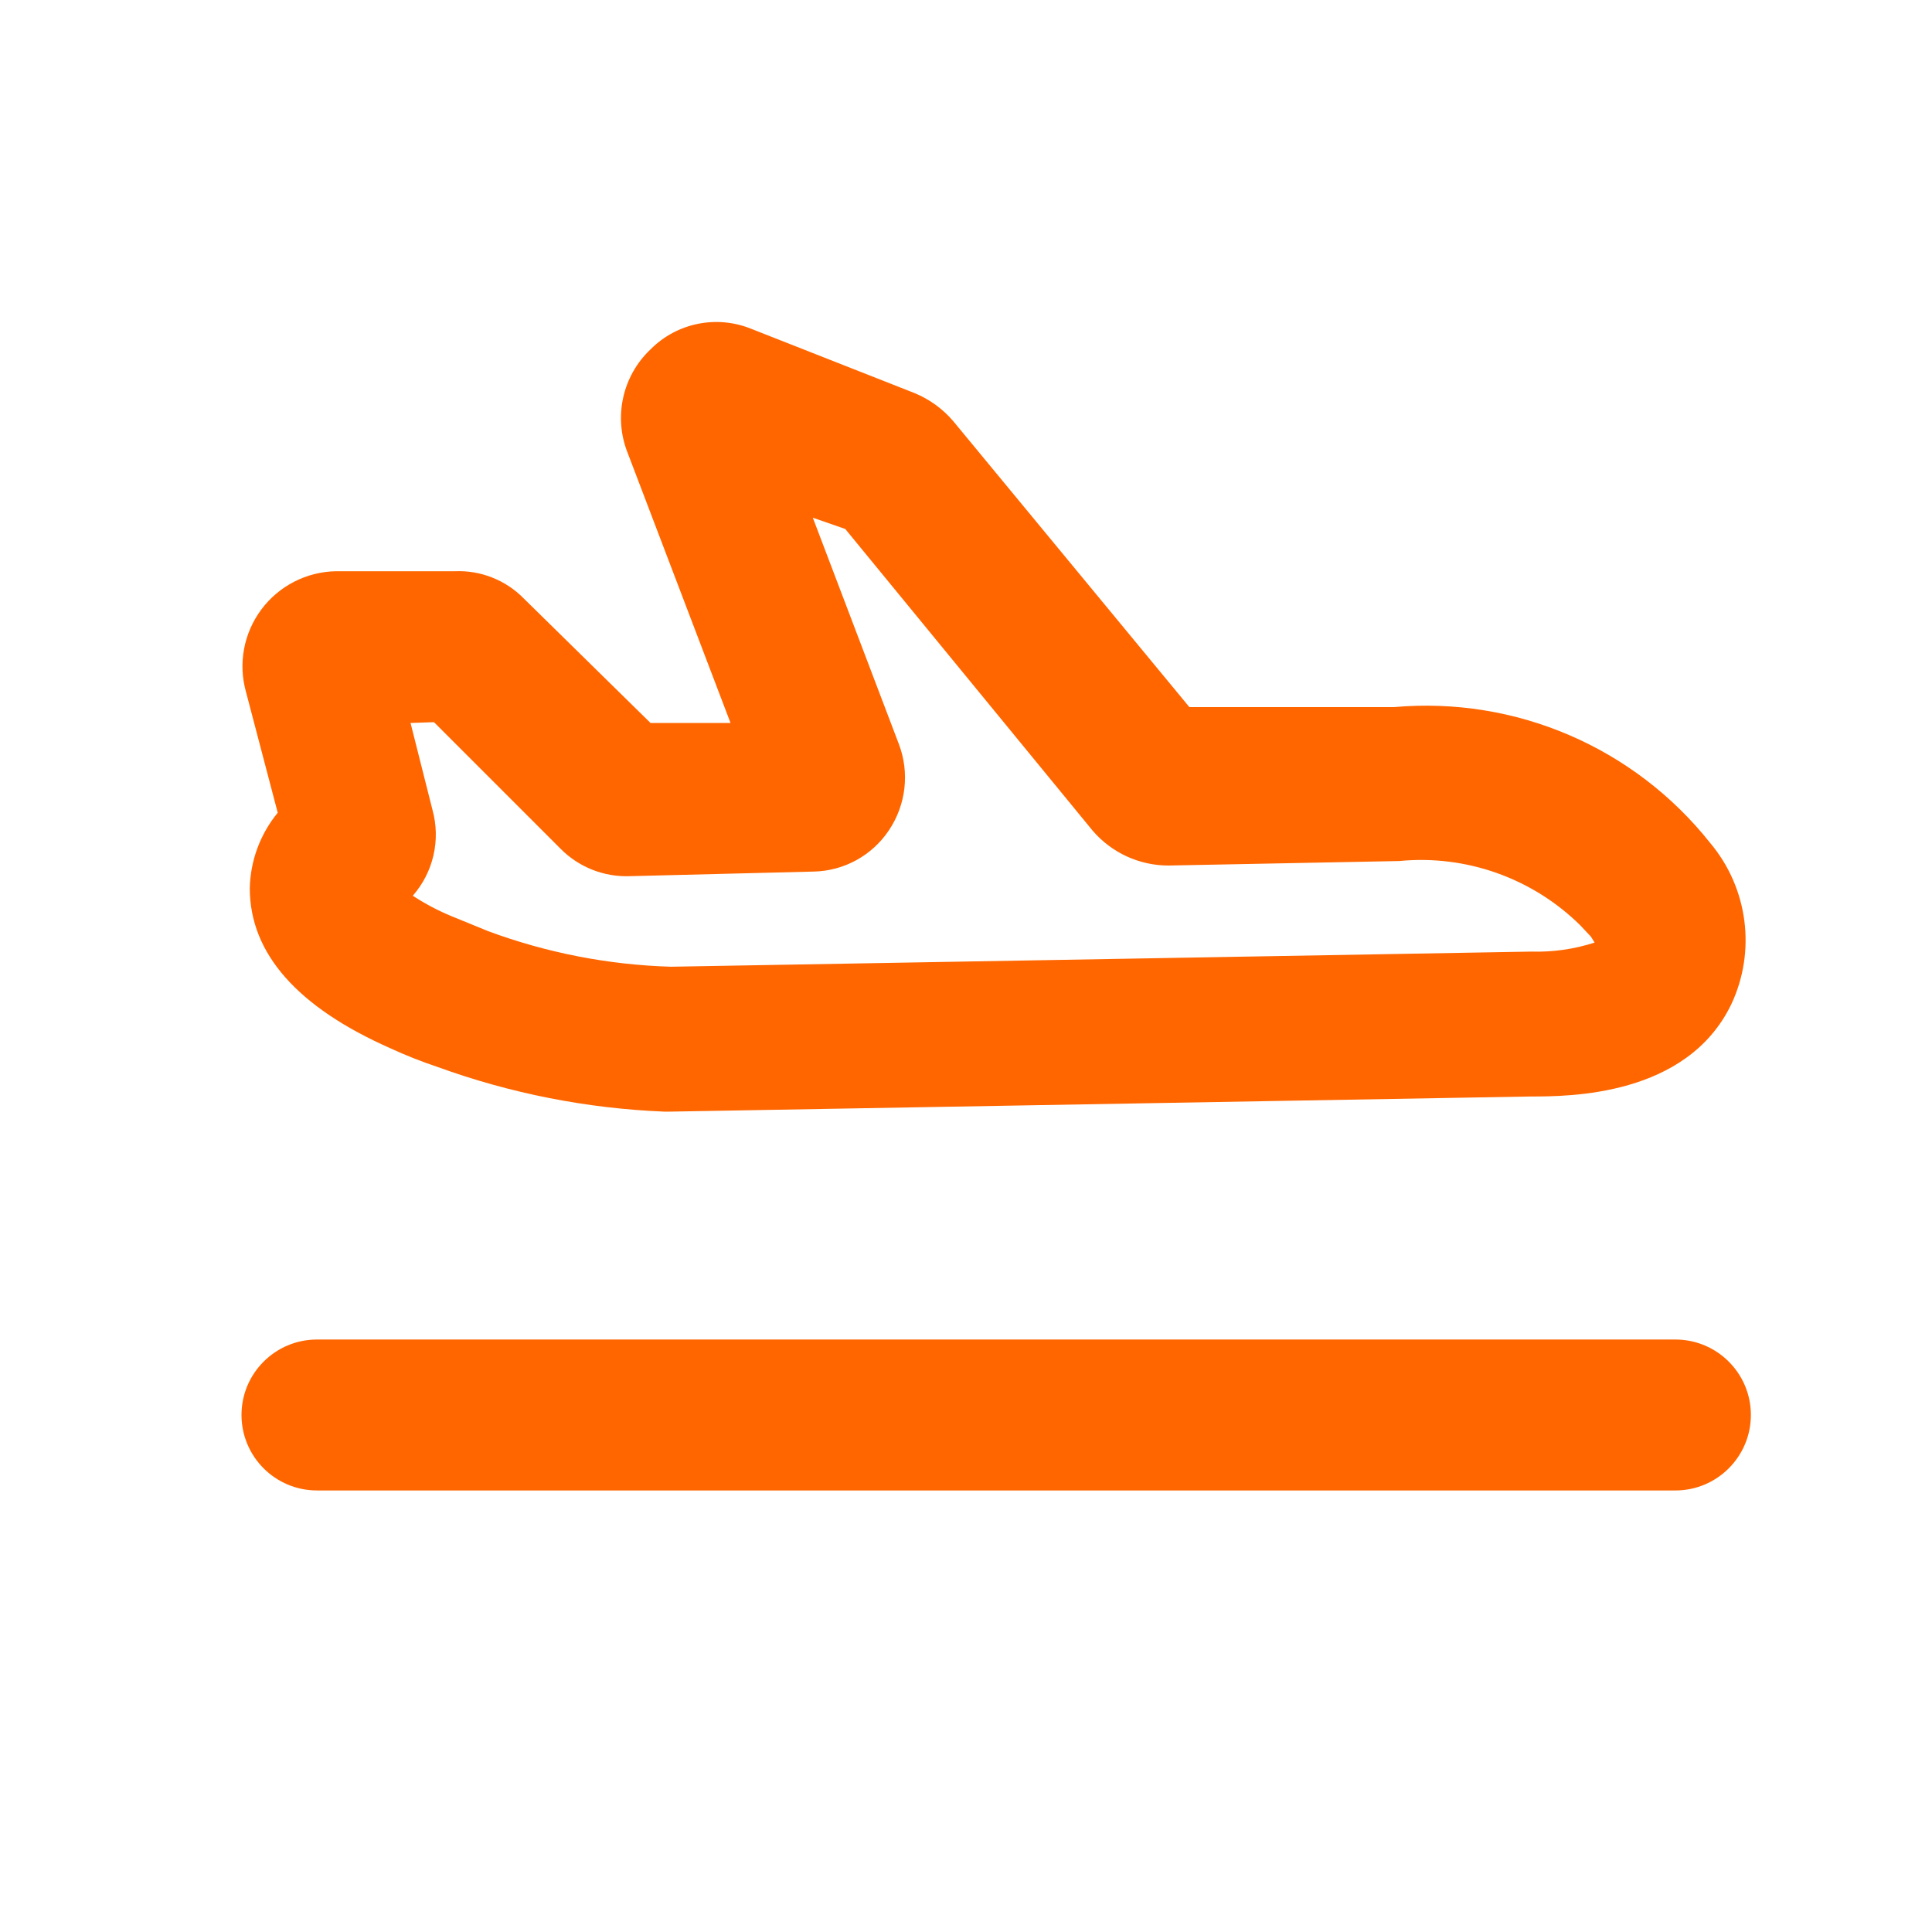 <svg
  width="24"
  height="24"
  viewBox="0 0 24 24"
  fill="none"
  xmlns="http://www.w3.org/2000/svg"
>
  <path
    d="M20.812 16.64C21.33 16.64 21.75 17.06 21.75 17.577C21.75 18.095 21.33 18.515 20.812 18.515H3.938C3.42 18.515 3 18.095 3 17.577C3 17.06 3.42 16.64 3.938 16.64H20.812ZM8.081 4.34C8.41 4.009 8.906 3.909 9.338 4.087L11.363 4.884C11.547 4.96 11.711 5.079 11.841 5.231L14.775 8.784H17.316C18.826 8.649 20.302 9.283 21.244 10.471C21.715 11.031 21.818 11.815 21.506 12.477C20.953 13.621 19.491 13.621 19.012 13.621L8.325 13.809H8.25C7.29 13.77 6.341 13.583 5.438 13.255C5.237 13.188 5.039 13.11 4.847 13.021C3.703 12.515 3.103 11.849 3.103 11.034C3.11 10.691 3.233 10.361 3.45 10.096L3.056 8.596C2.957 8.244 3.027 7.866 3.246 7.572C3.464 7.279 3.806 7.103 4.172 7.096H5.653C5.972 7.083 6.282 7.206 6.506 7.434L8.081 8.981H9.075L7.8 5.634C7.618 5.186 7.73 4.672 8.081 4.34ZM10.097 6.431L11.166 9.243C11.301 9.598 11.255 9.996 11.044 10.312C10.835 10.627 10.484 10.82 10.106 10.827L7.828 10.884C7.506 10.897 7.193 10.774 6.966 10.546L5.391 8.971L5.1 8.981L5.372 10.059C5.476 10.433 5.384 10.835 5.128 11.127C5.279 11.226 5.439 11.311 5.606 11.38L6.066 11.568C6.793 11.837 7.559 11.986 8.334 12.009L19.022 11.821C19.289 11.829 19.555 11.791 19.809 11.709L19.762 11.634L19.63 11.494C19.038 10.91 18.215 10.615 17.381 10.696L14.512 10.752C14.152 10.751 13.811 10.594 13.575 10.321L10.5 6.571L10.097 6.431Z"
    fill="#FF6600"
  />
</svg>
